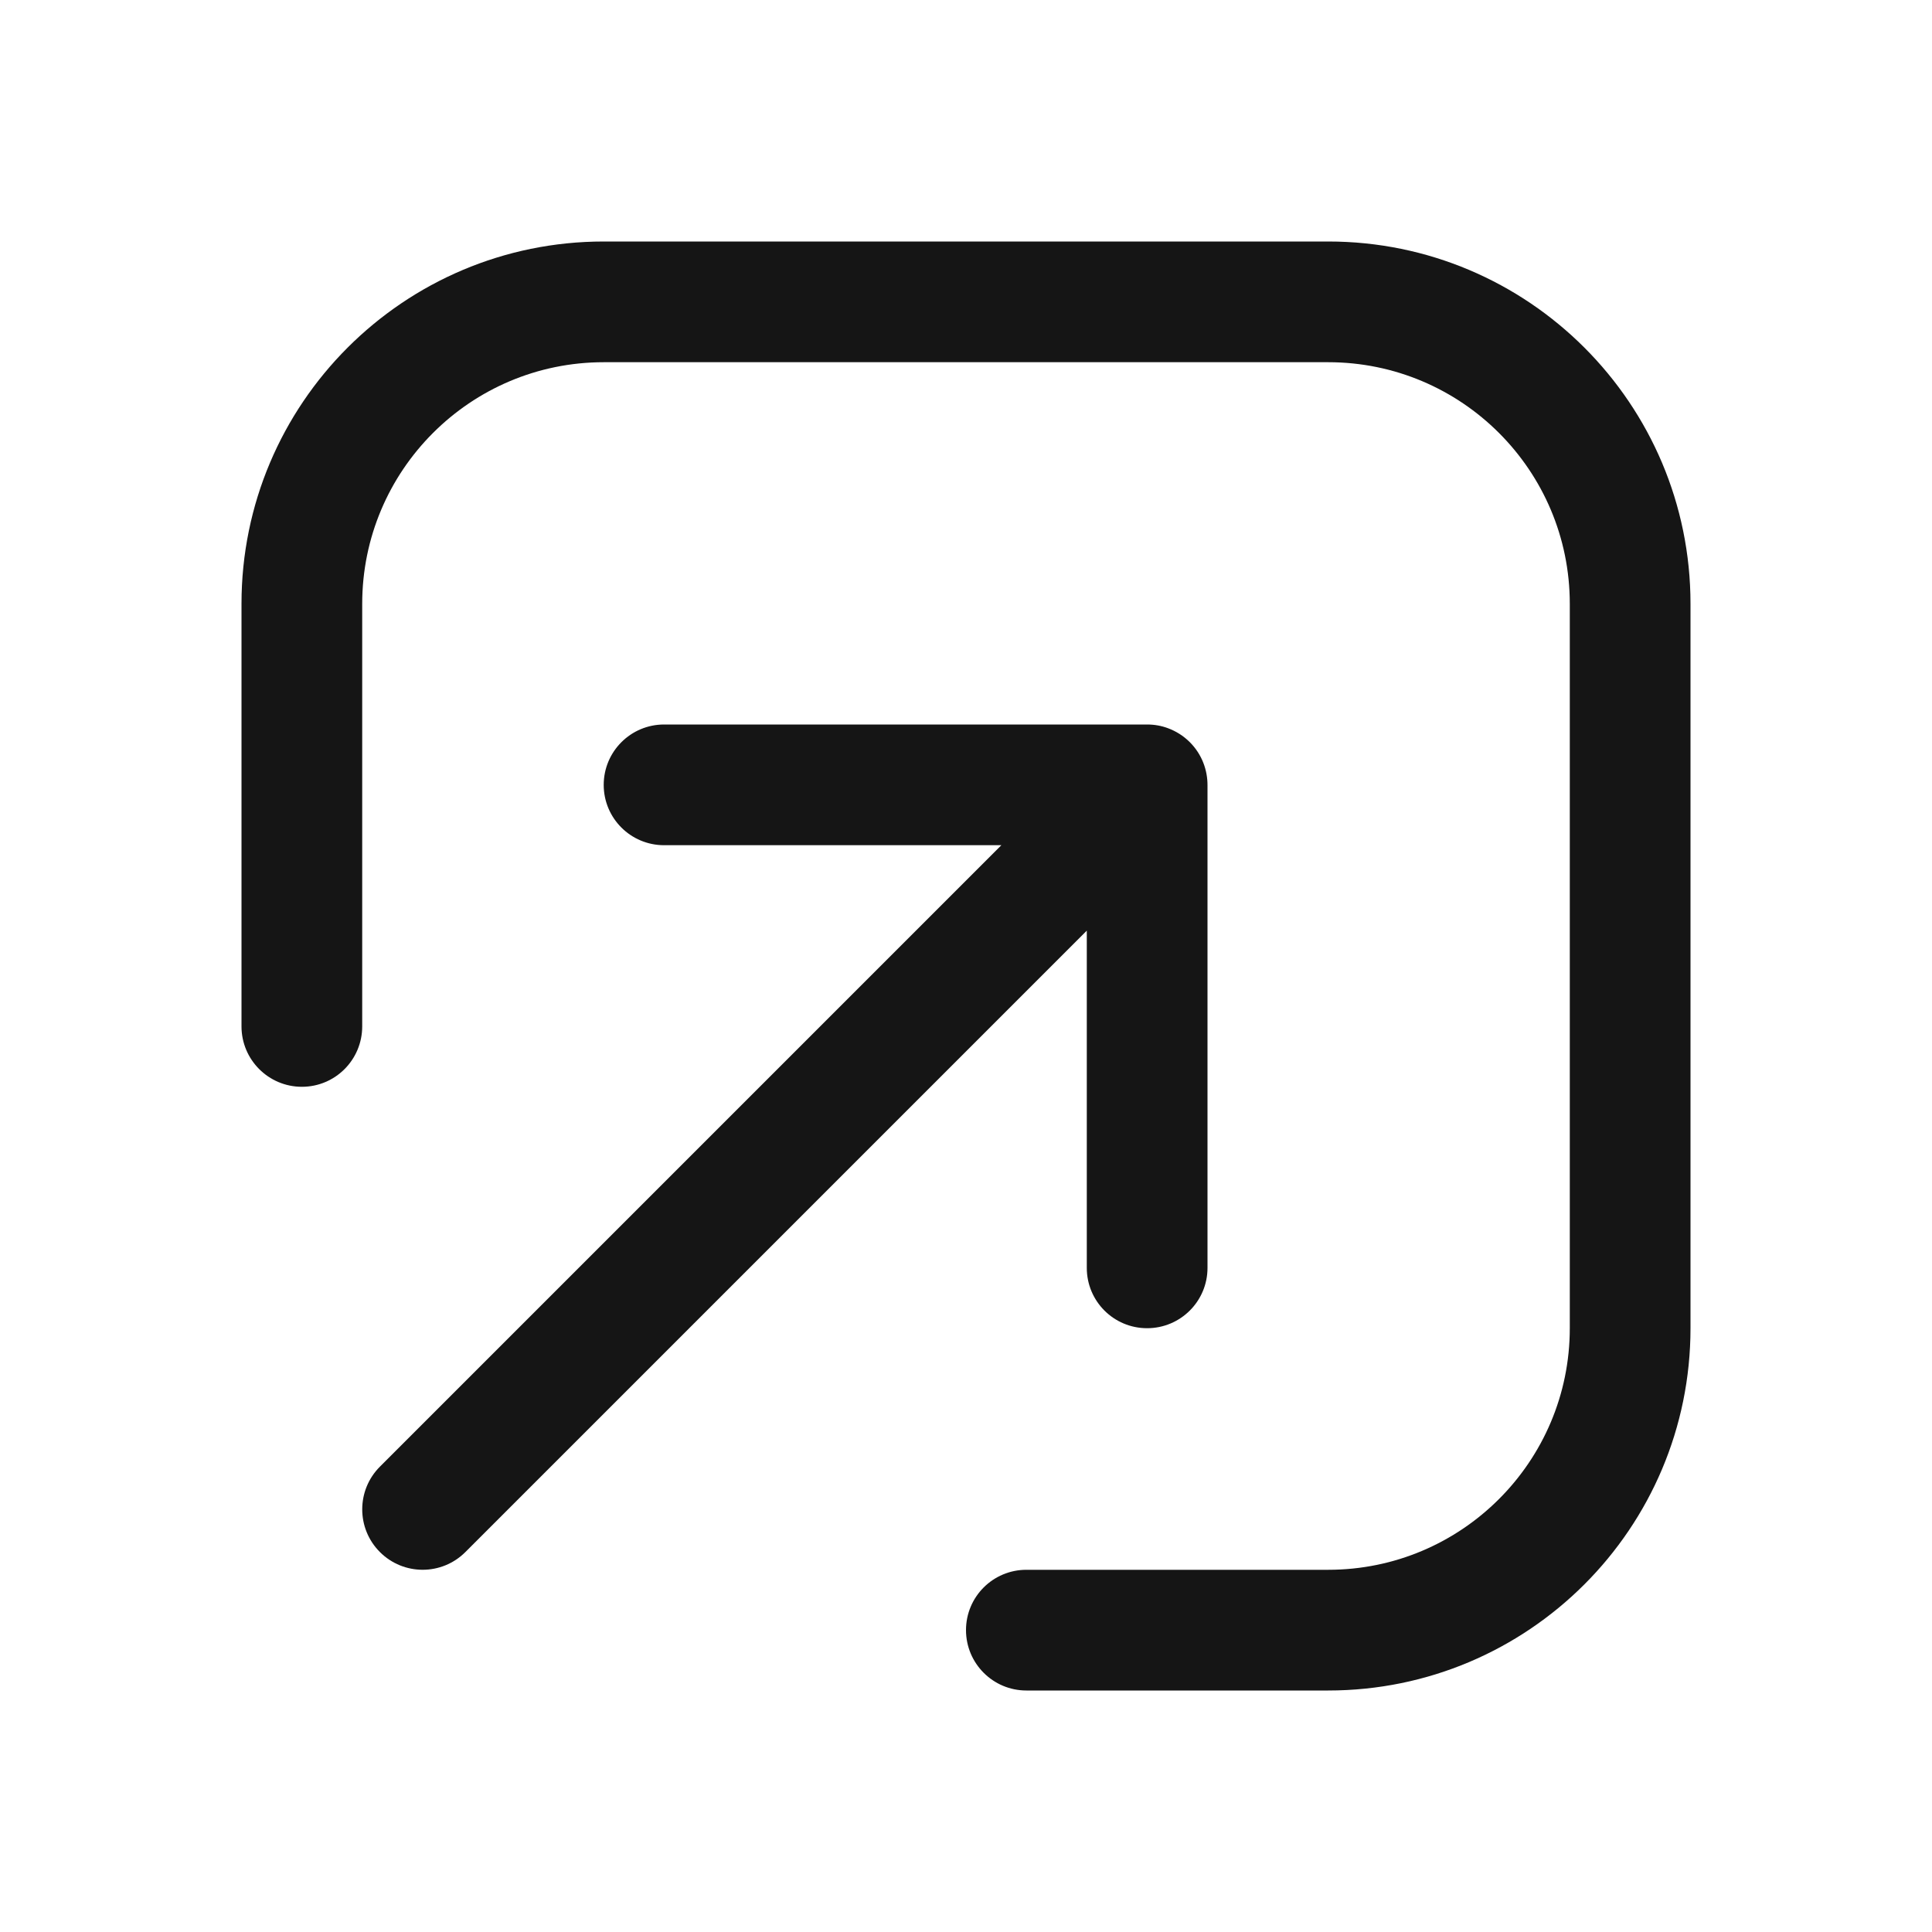 <svg width="23" height="23" viewBox="0 0 23 23" fill="none" xmlns="http://www.w3.org/2000/svg">
<path d="M15.812 2.875C18.194 2.875 20.125 4.806 20.125 7.188V15.812C20.125 18.194 18.194 20.125 15.812 20.125H12.219C11.822 20.125 11.5 19.803 11.5 19.406C11.5 19.009 11.822 18.688 12.219 18.688H15.812C17.4 18.688 18.688 17.4 18.688 15.812V7.188C18.688 5.6 17.4 4.312 15.812 4.312L7.188 4.312C5.6 4.312 4.312 5.6 4.312 7.188V12.219C4.312 12.616 3.991 12.938 3.594 12.938C3.197 12.938 2.875 12.616 2.875 12.219V7.188C2.875 4.806 4.806 2.875 7.188 2.875L15.812 2.875Z" fill="#151515"/>
<path d="M14.375 9.354C14.377 9.166 14.307 8.978 14.165 8.836C14.088 8.759 13.999 8.704 13.904 8.669C13.827 8.64 13.743 8.625 13.656 8.625H7.906C7.509 8.625 7.187 8.947 7.187 9.344C7.187 9.741 7.509 10.062 7.906 10.062H11.921L4.523 17.46C4.242 17.741 4.242 18.196 4.523 18.477C4.804 18.758 5.259 18.758 5.54 18.477L12.938 11.079V15.094C12.938 15.491 13.259 15.812 13.656 15.812C14.053 15.812 14.375 15.491 14.375 15.094V9.354Z" fill="#151515"/>
</svg>
